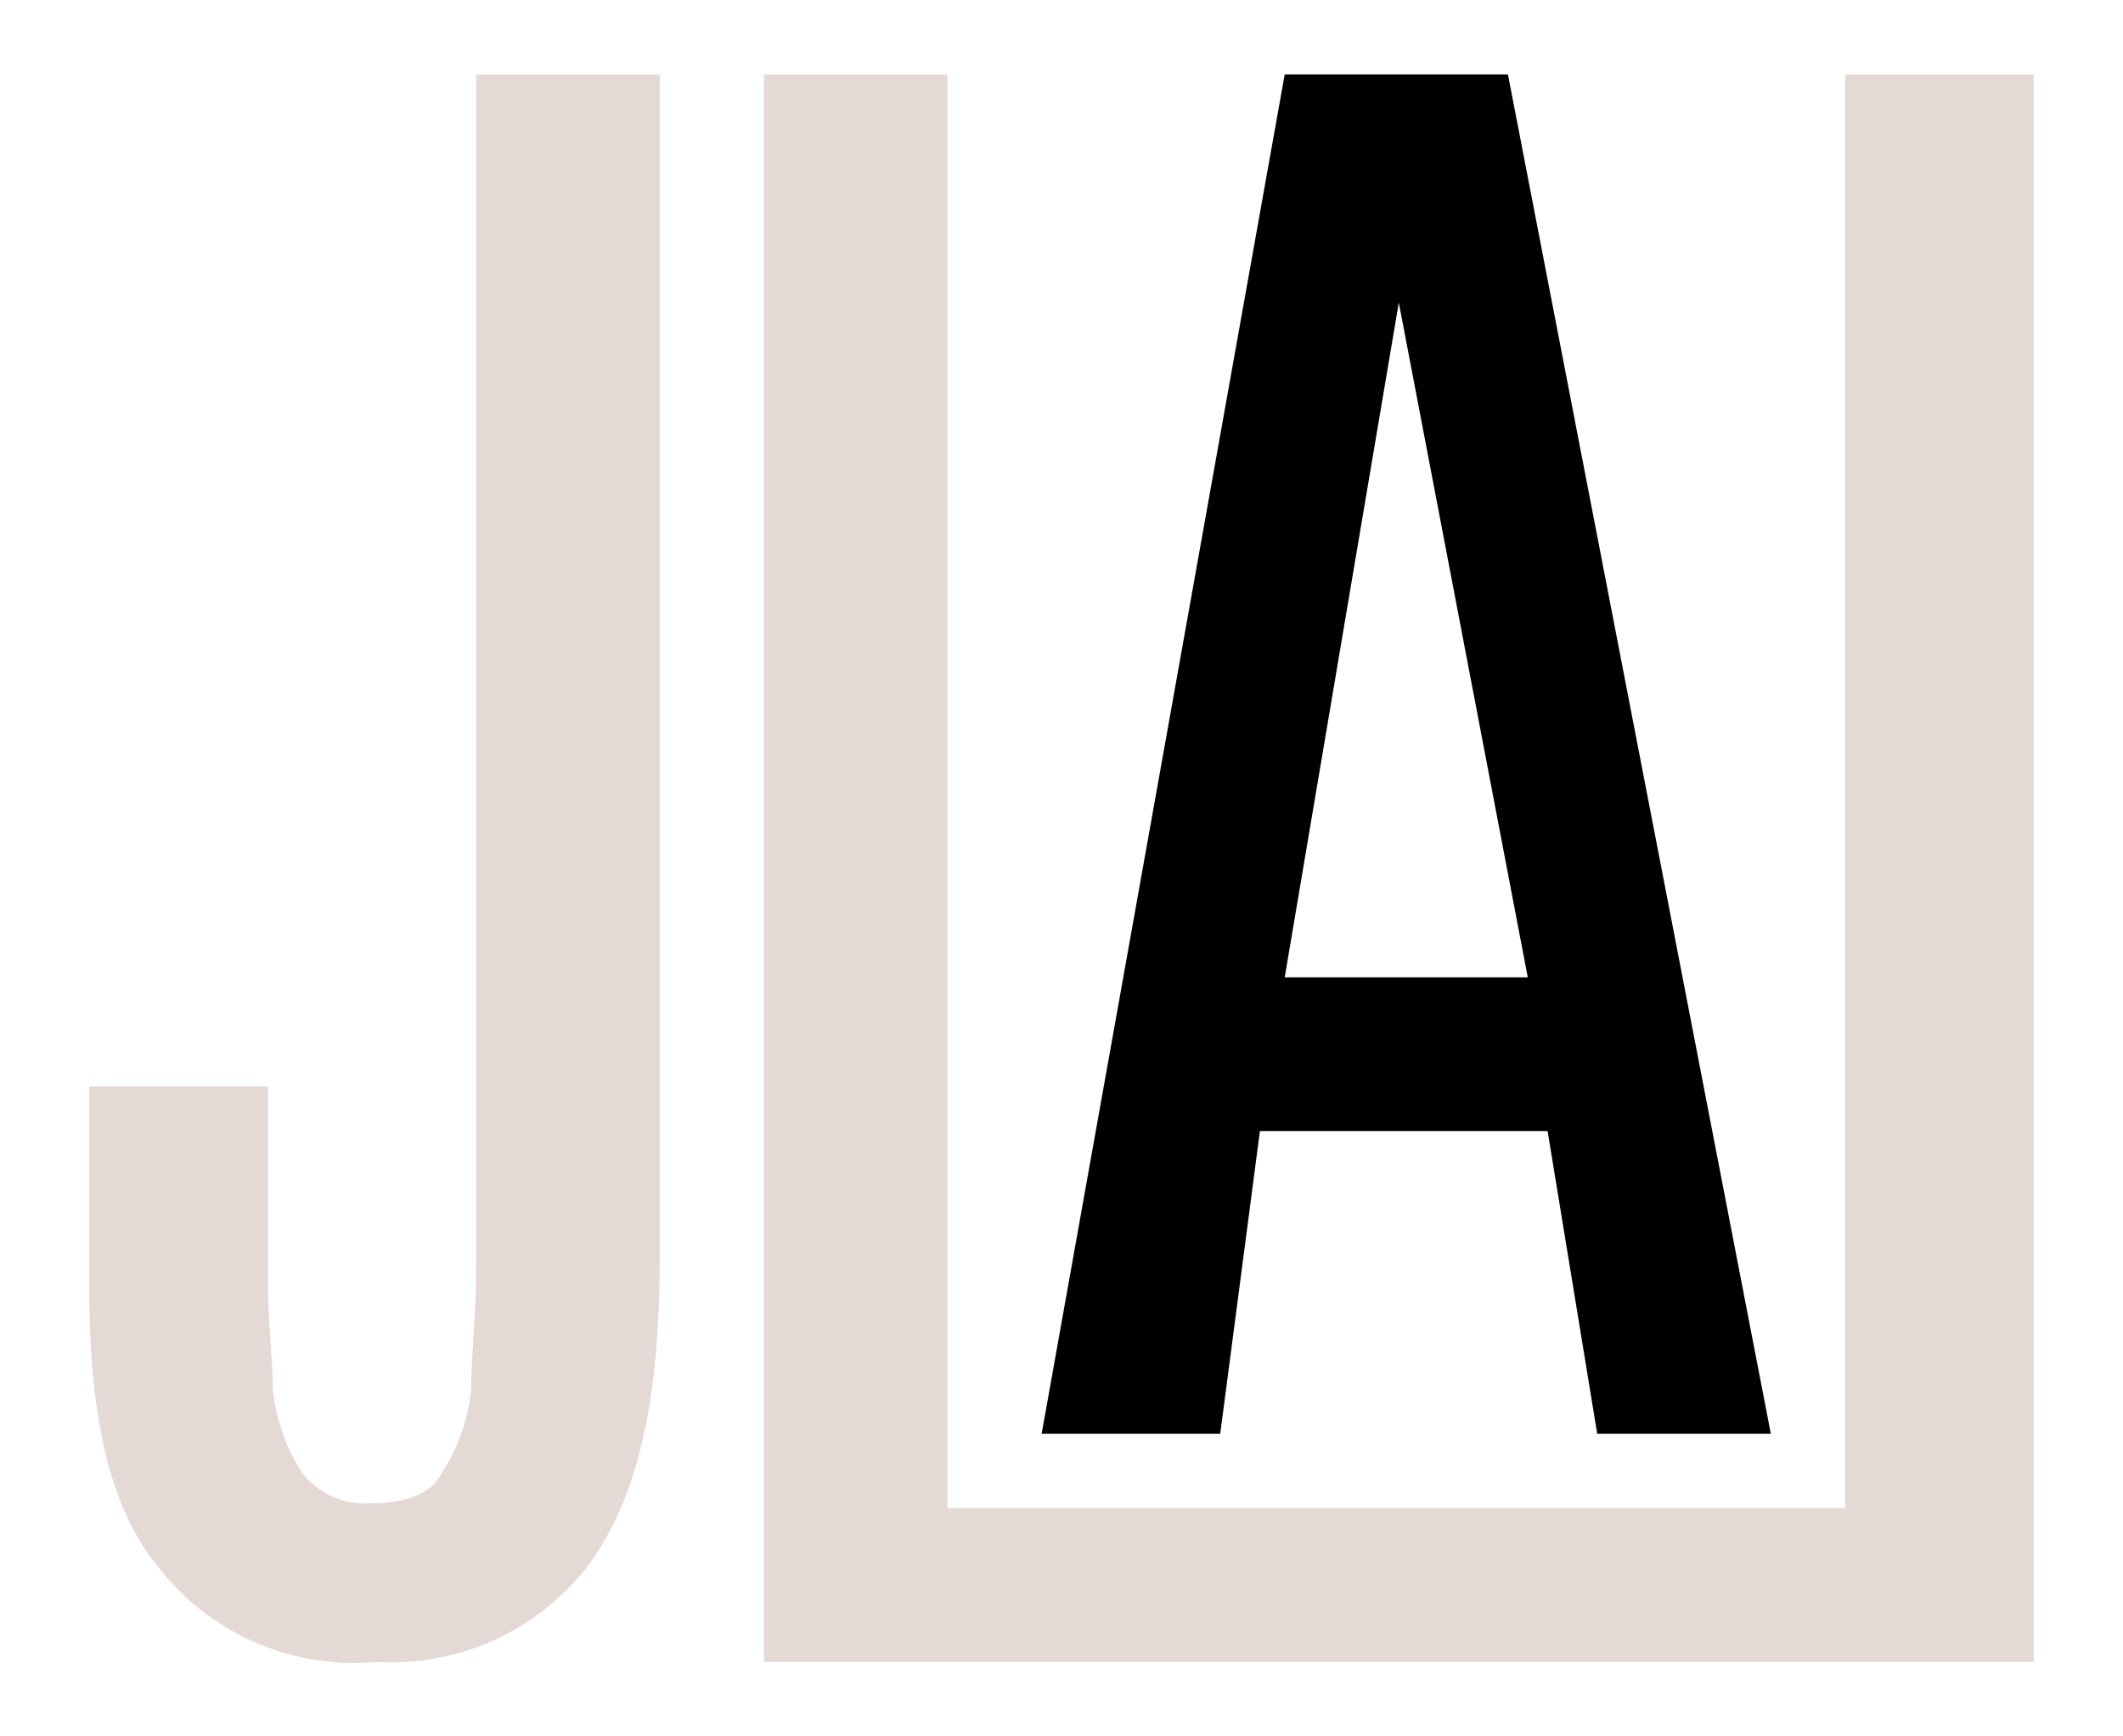 <svg id="b8e60275-cb61-4b35-b178-89af11dfd701" data-name="Layer 1" xmlns="http://www.w3.org/2000/svg" viewBox="0 0 42.8 35">
  <defs>
    <style>
      .bf869d0c-628c-4e48-a5d0-f782a193ed01 {
        fill: #e5d9d5;
      }

      .beeafd6f-870e-49db-aa86-cc76f1ad2e54 {
        fill: v.$secondary;
      }
    </style>
  </defs>
  <g>
    <path class="bf869d0c-628c-4e48-a5d0-f782a193ed01" d="M7.6,33.5a5,5,0,0,1-4.4-1.9c-1-1.2-1.4-3.1-1.4-5.6V21.9H5.4v3.9c0,.8.1,1.6.1,2.2a3.8,3.8,0,0,0,.6,1.7,1.6,1.6,0,0,0,1.4.6c.7,0,1.2-.2,1.4-.6A3.8,3.8,0,0,0,9.5,28c0-.7.1-1.5.1-2.5V1.5h3.7V25.4c0,2.7-.4,4.7-1.4,6.1A5,5,0,0,1,7.6,33.5Z"/>
    <polygon class="bf869d0c-628c-4e48-a5d0-f782a193ed01" points="41 1.5 41 33.5 15.4 33.5 15.4 1.5 19.1 1.5 19.1 30.4 37.2 30.4 37.2 1.5 41 1.5"/>
    <path class="beeafd6f-870e-49db-aa86-cc76f1ad2e54" d="M21,28.9,25.9,1.5h4.5l5.3,27.4H32.2l-1-6.1H25.4l-.8,6.1Zm4.9-9.2h4.9L28.2,6.1h0Z"/>
  </g>
</svg>
